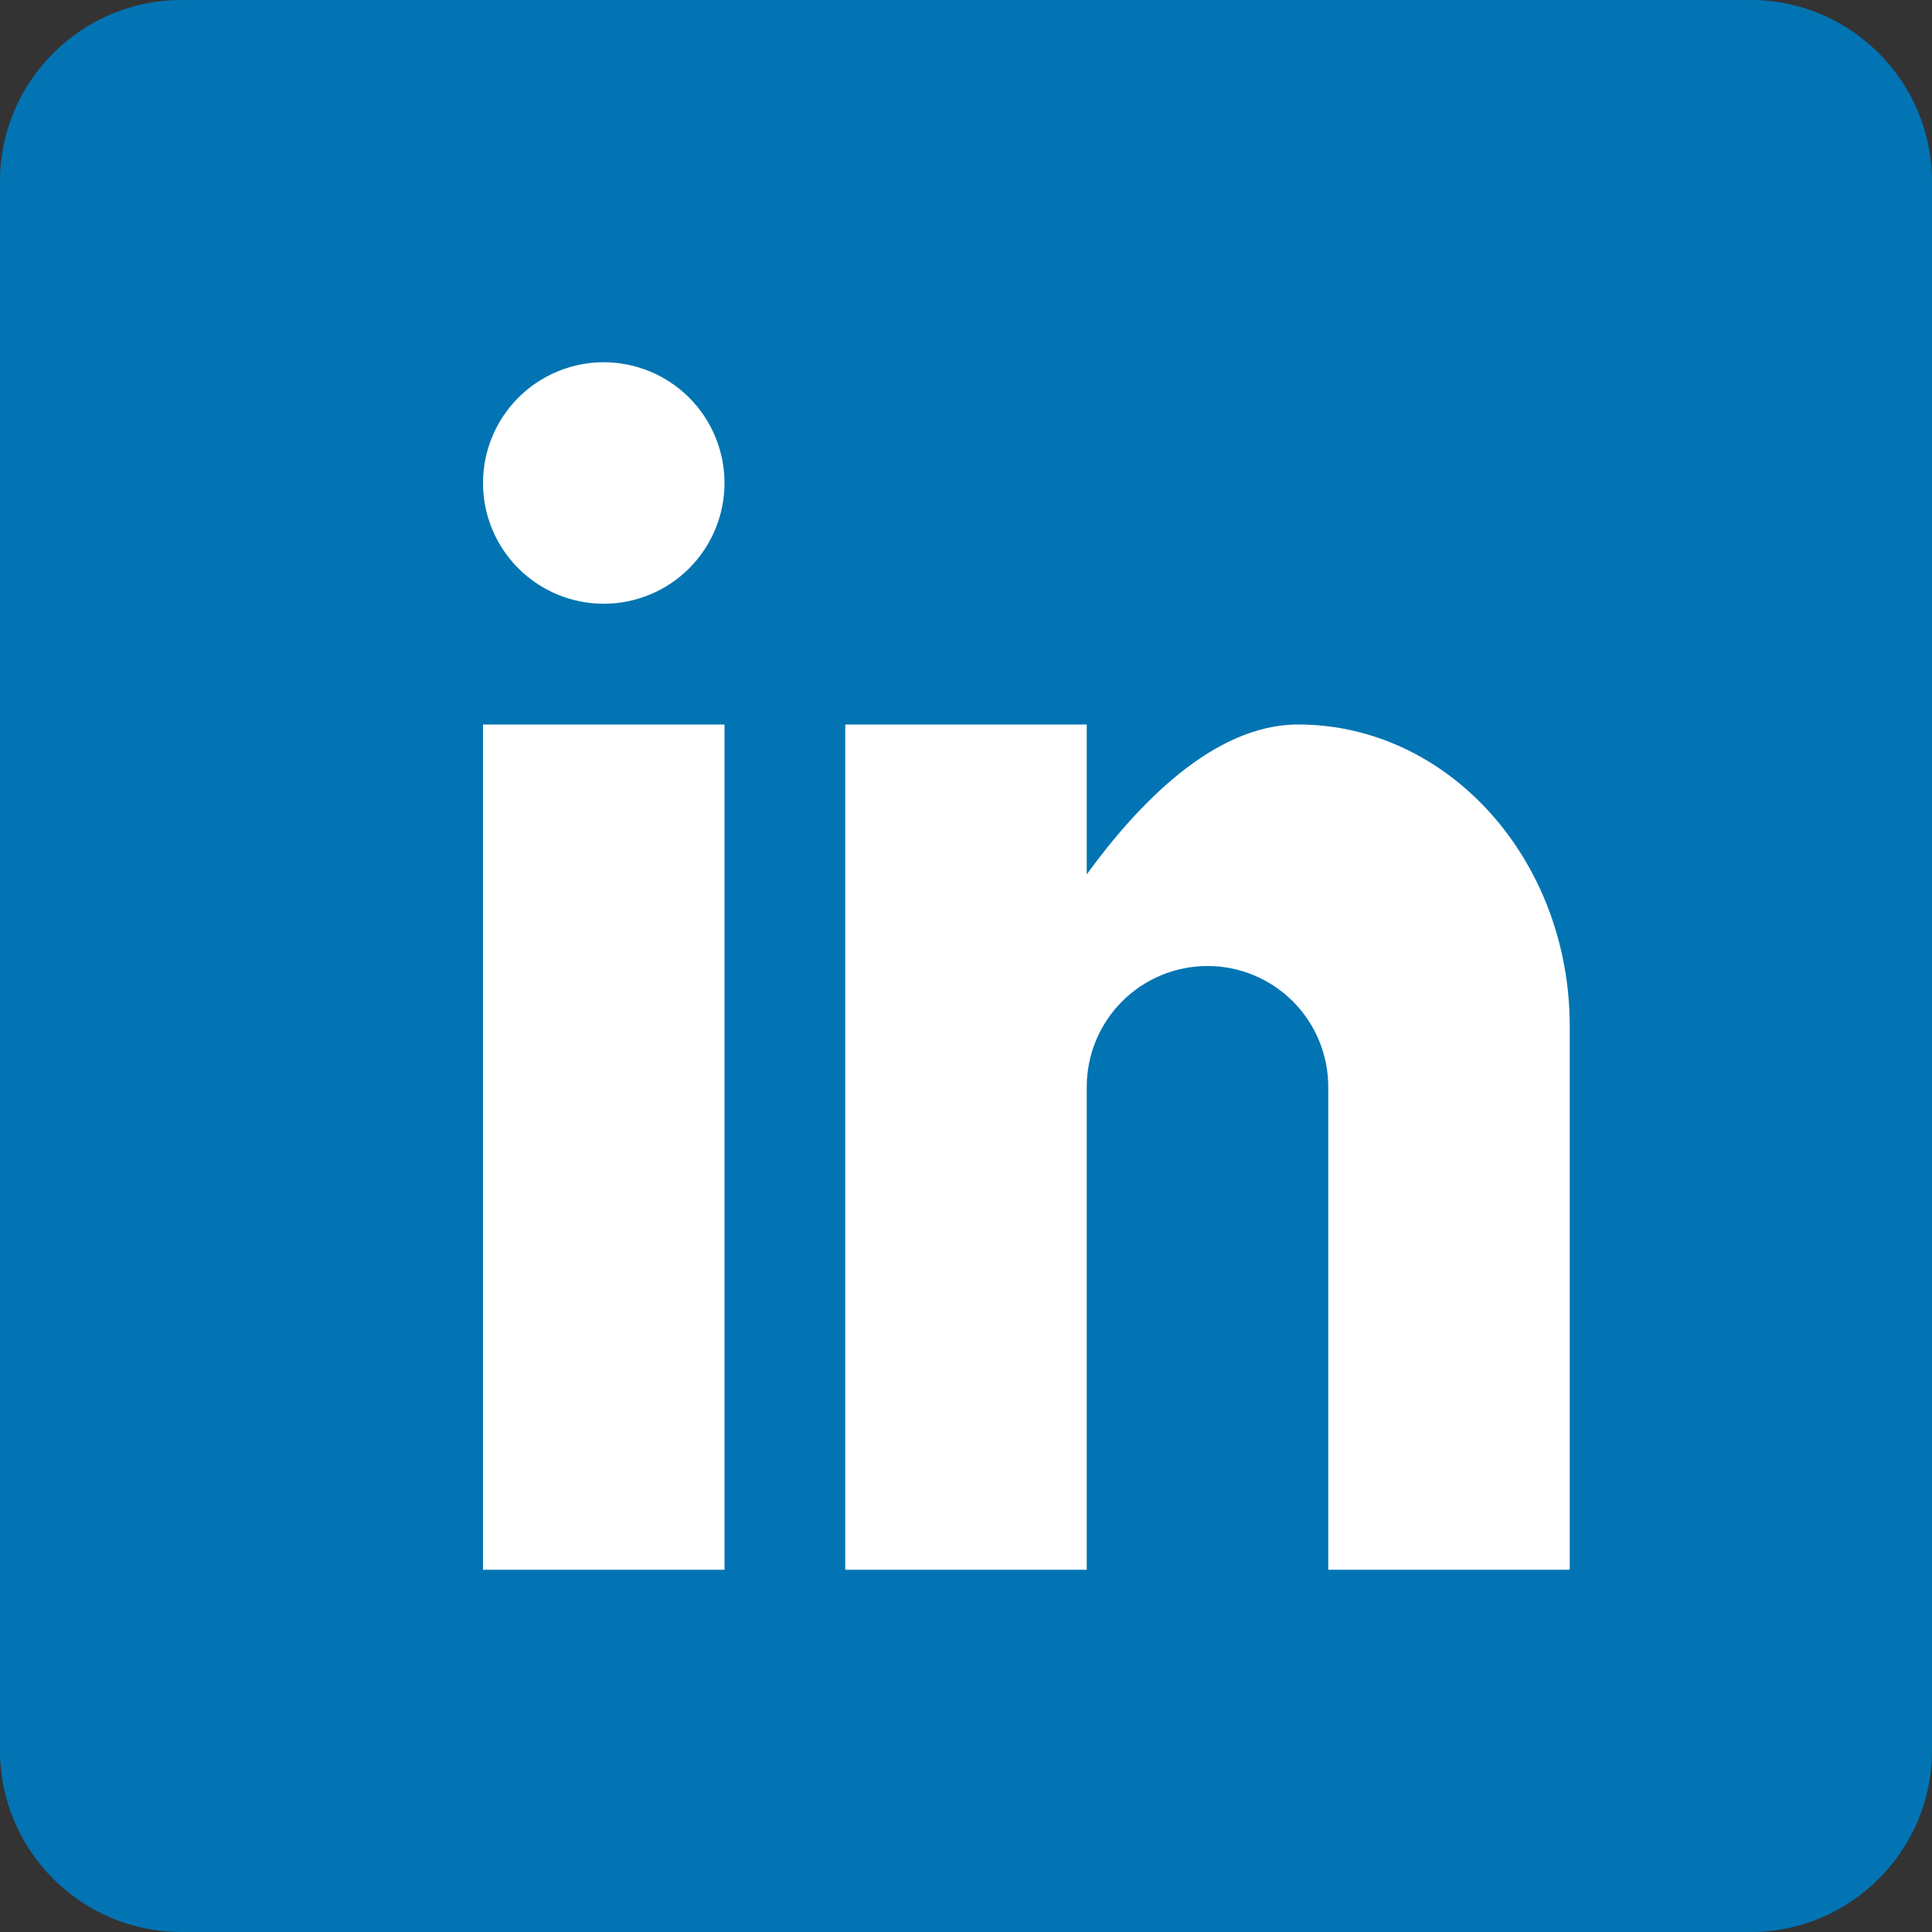 <svg width="42" height="42" viewBox="0 0 42 42" fill="none" xmlns="http://www.w3.org/2000/svg">
<rect x="0" y="0" width="42" height="42" fill="#333333" stroke="none"/>
<g clip-path="url(#clip0_5953_1451)">
<rect width="42" height="42" rx="5" fill="white"/>
<path d="M38.062 0H3.938C1.772 0 0 1.772 0 3.938V38.062C0 40.228 1.772 42 3.938 42H38.062C40.228 42 42 40.228 42 38.062V3.938C42 1.772 40.228 0 38.062 0ZM15.75 34.125H10.5V15.75H15.75V34.125ZM13.125 13.125C12.429 13.125 11.761 12.848 11.269 12.356C10.777 11.864 10.5 11.196 10.5 10.5C10.5 9.804 10.777 9.136 11.269 8.644C11.761 8.152 12.429 7.875 13.125 7.875C13.821 7.875 14.489 8.152 14.981 8.644C15.473 9.136 15.75 9.804 15.75 10.5C15.75 11.196 15.473 11.864 14.981 12.356C14.489 12.848 13.821 13.125 13.125 13.125ZM34.125 34.125H28.875V23.625C28.875 22.929 28.598 22.261 28.106 21.769C27.614 21.277 26.946 21 26.25 21C25.554 21 24.886 21.277 24.394 21.769C23.902 22.261 23.625 22.929 23.625 23.625V34.125H18.375V15.75H23.625V19.008C24.706 17.522 26.366 15.75 28.219 15.75C31.484 15.75 34.125 18.687 34.125 22.312V34.125Z" fill="#0274B3"/>
</g>
<defs>
<clipPath id="clip0_5953_1451">
<rect width="42" height="42" fill="white"/>
</clipPath>
</defs>
</svg>
